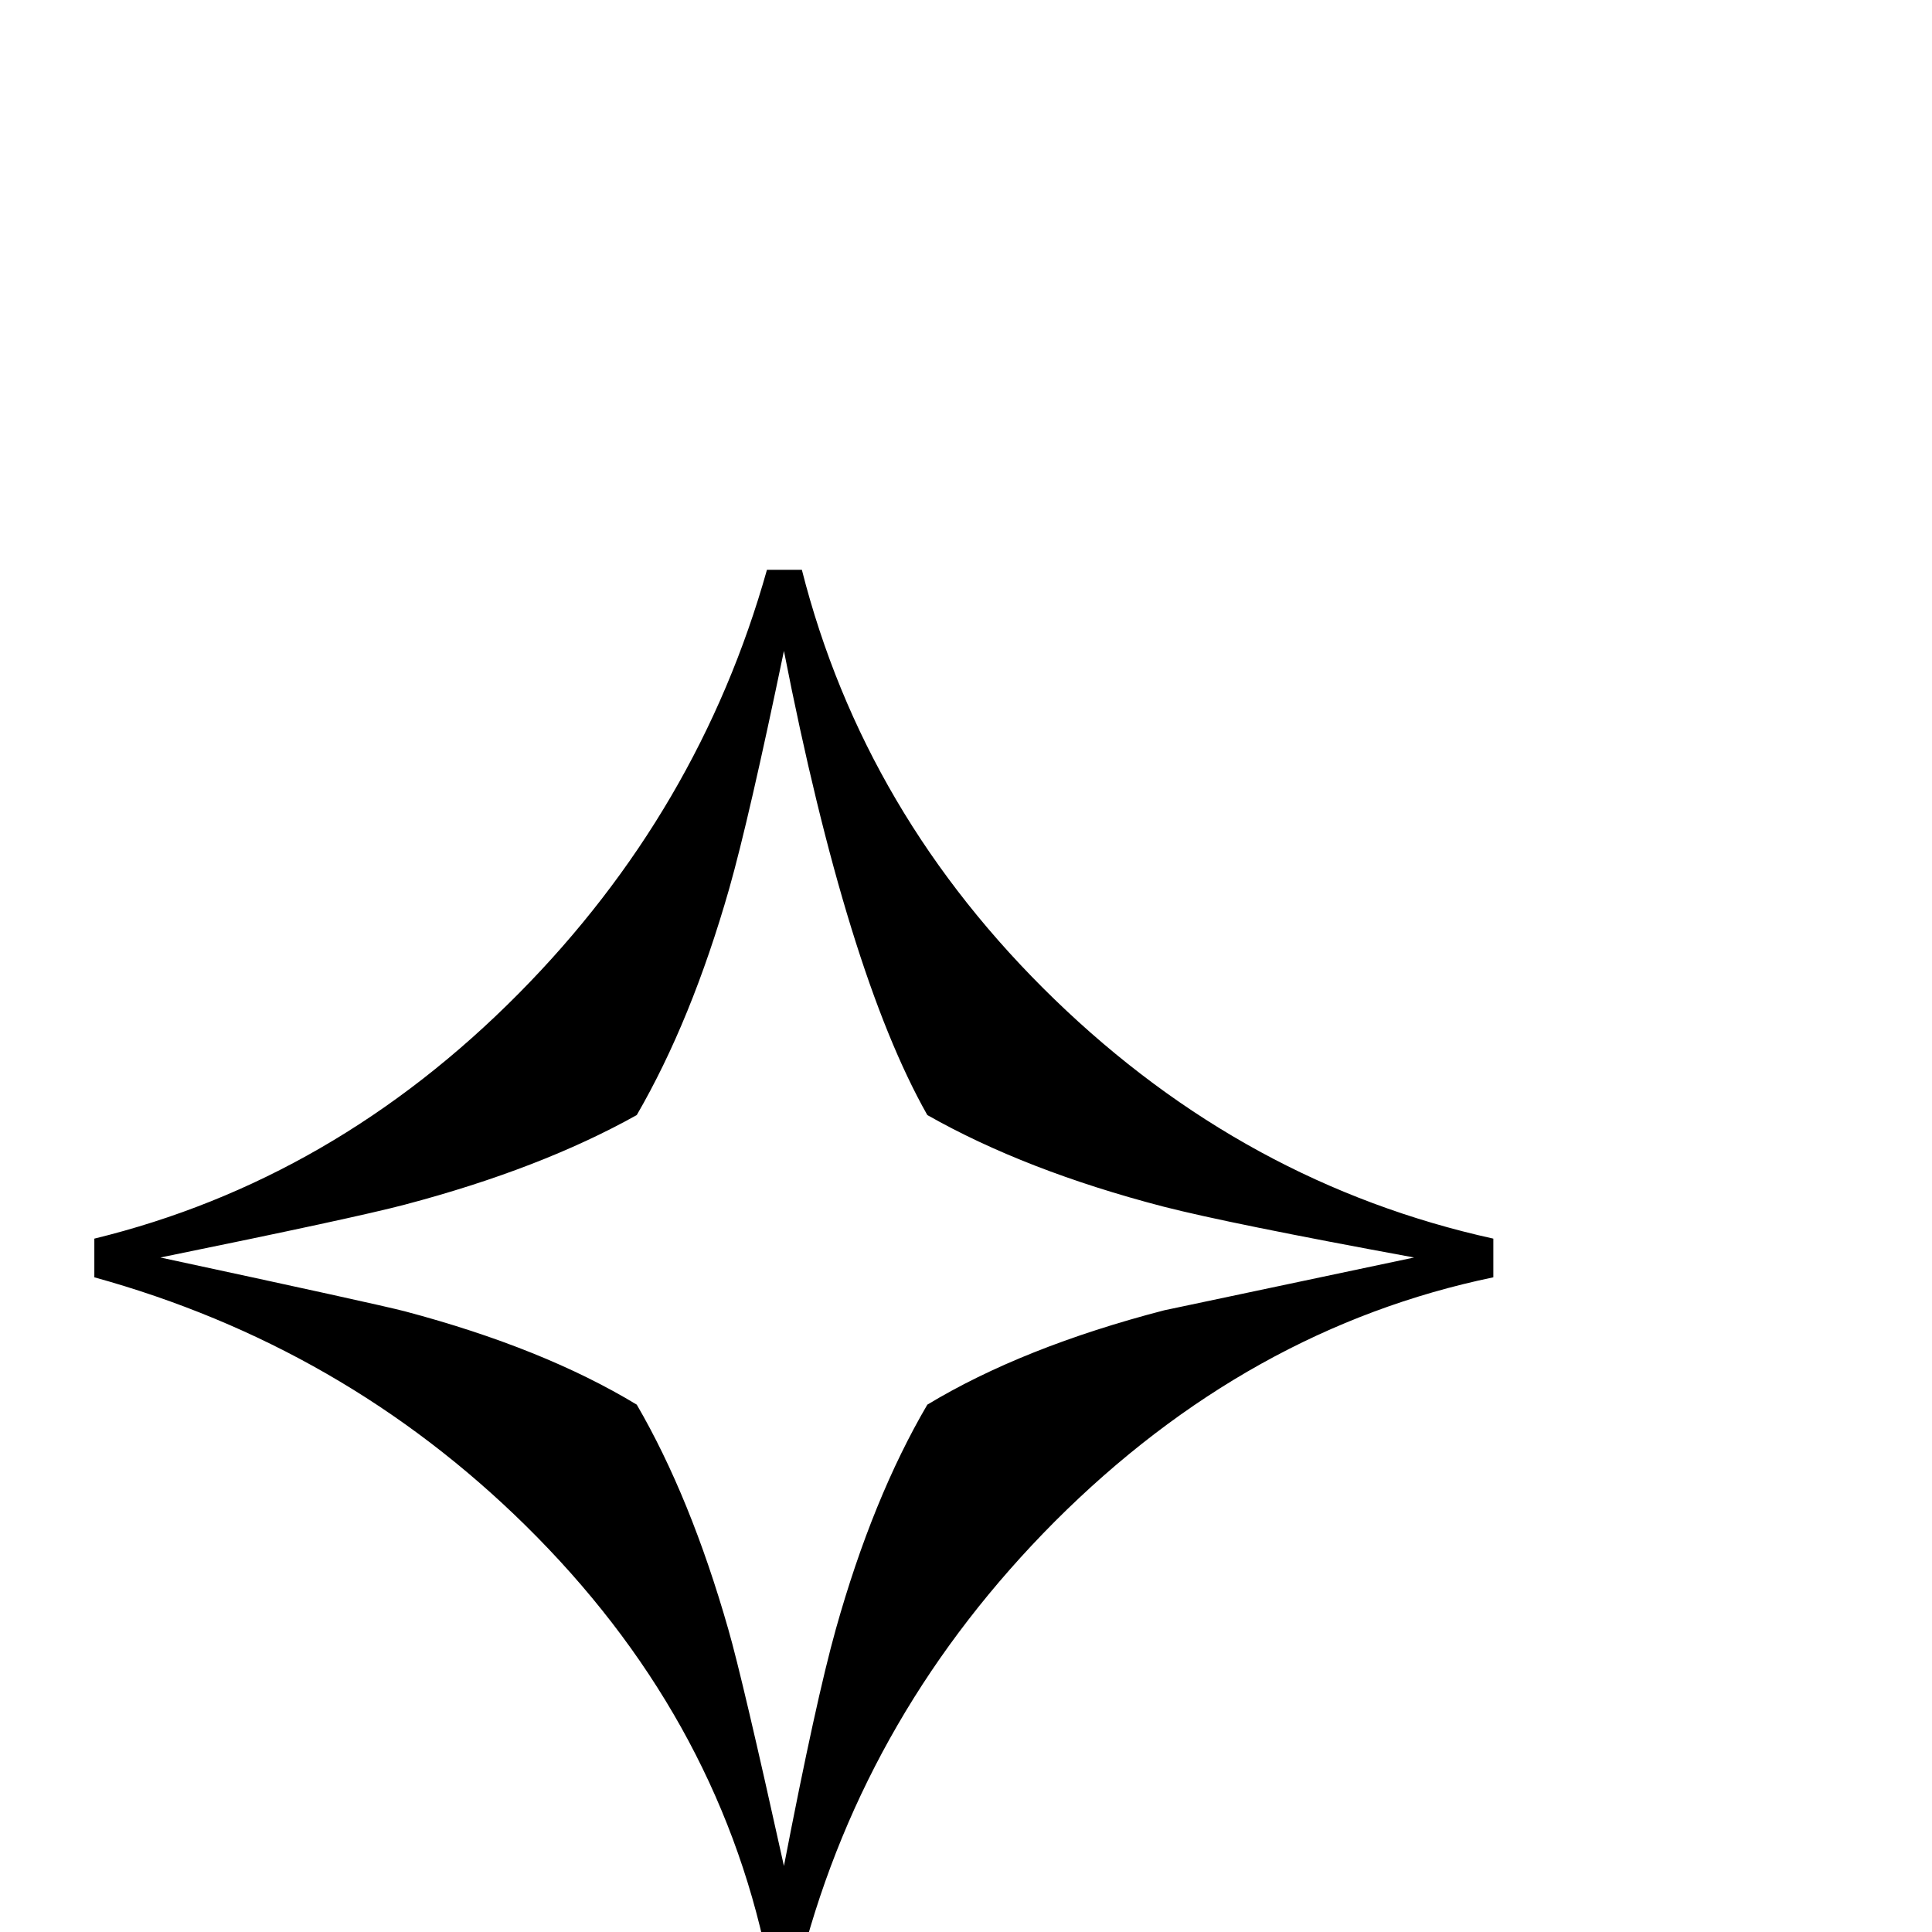 <?xml version="1.0" standalone="no"?>
<!DOCTYPE svg PUBLIC "-//W3C//DTD SVG 1.1//EN" "http://www.w3.org/Graphics/SVG/1.1/DTD/svg11.dtd" >
<svg viewBox="0 -442 2048 2048">
  <g transform="matrix(1 0 0 -1 0 1606)">
   <path fill="currentColor"
d="M1583 694q-260 -54 -465 -259q-199 -200 -268 -462h-37q-54 259 -256 458q-193 190 -457 263v41q254 62 450 260q191 193 263 449h37q66 -260 268 -455.5t465 -253.5v-41zM1499 715q-196 36 -266 54q-146 38 -250 97q-85 150 -152 492q-37 -178 -58 -252
q-40 -140 -98 -240q-102 -57 -246 -95q-53 -14 -259 -56q228 -49 259 -57q147 -39 246 -99q57 -98 97 -238q15 -52 59 -251q34 176 55 251q39 139 97 238q101 61 251 100q133 28 265 56z" />
  </g>

</svg>
